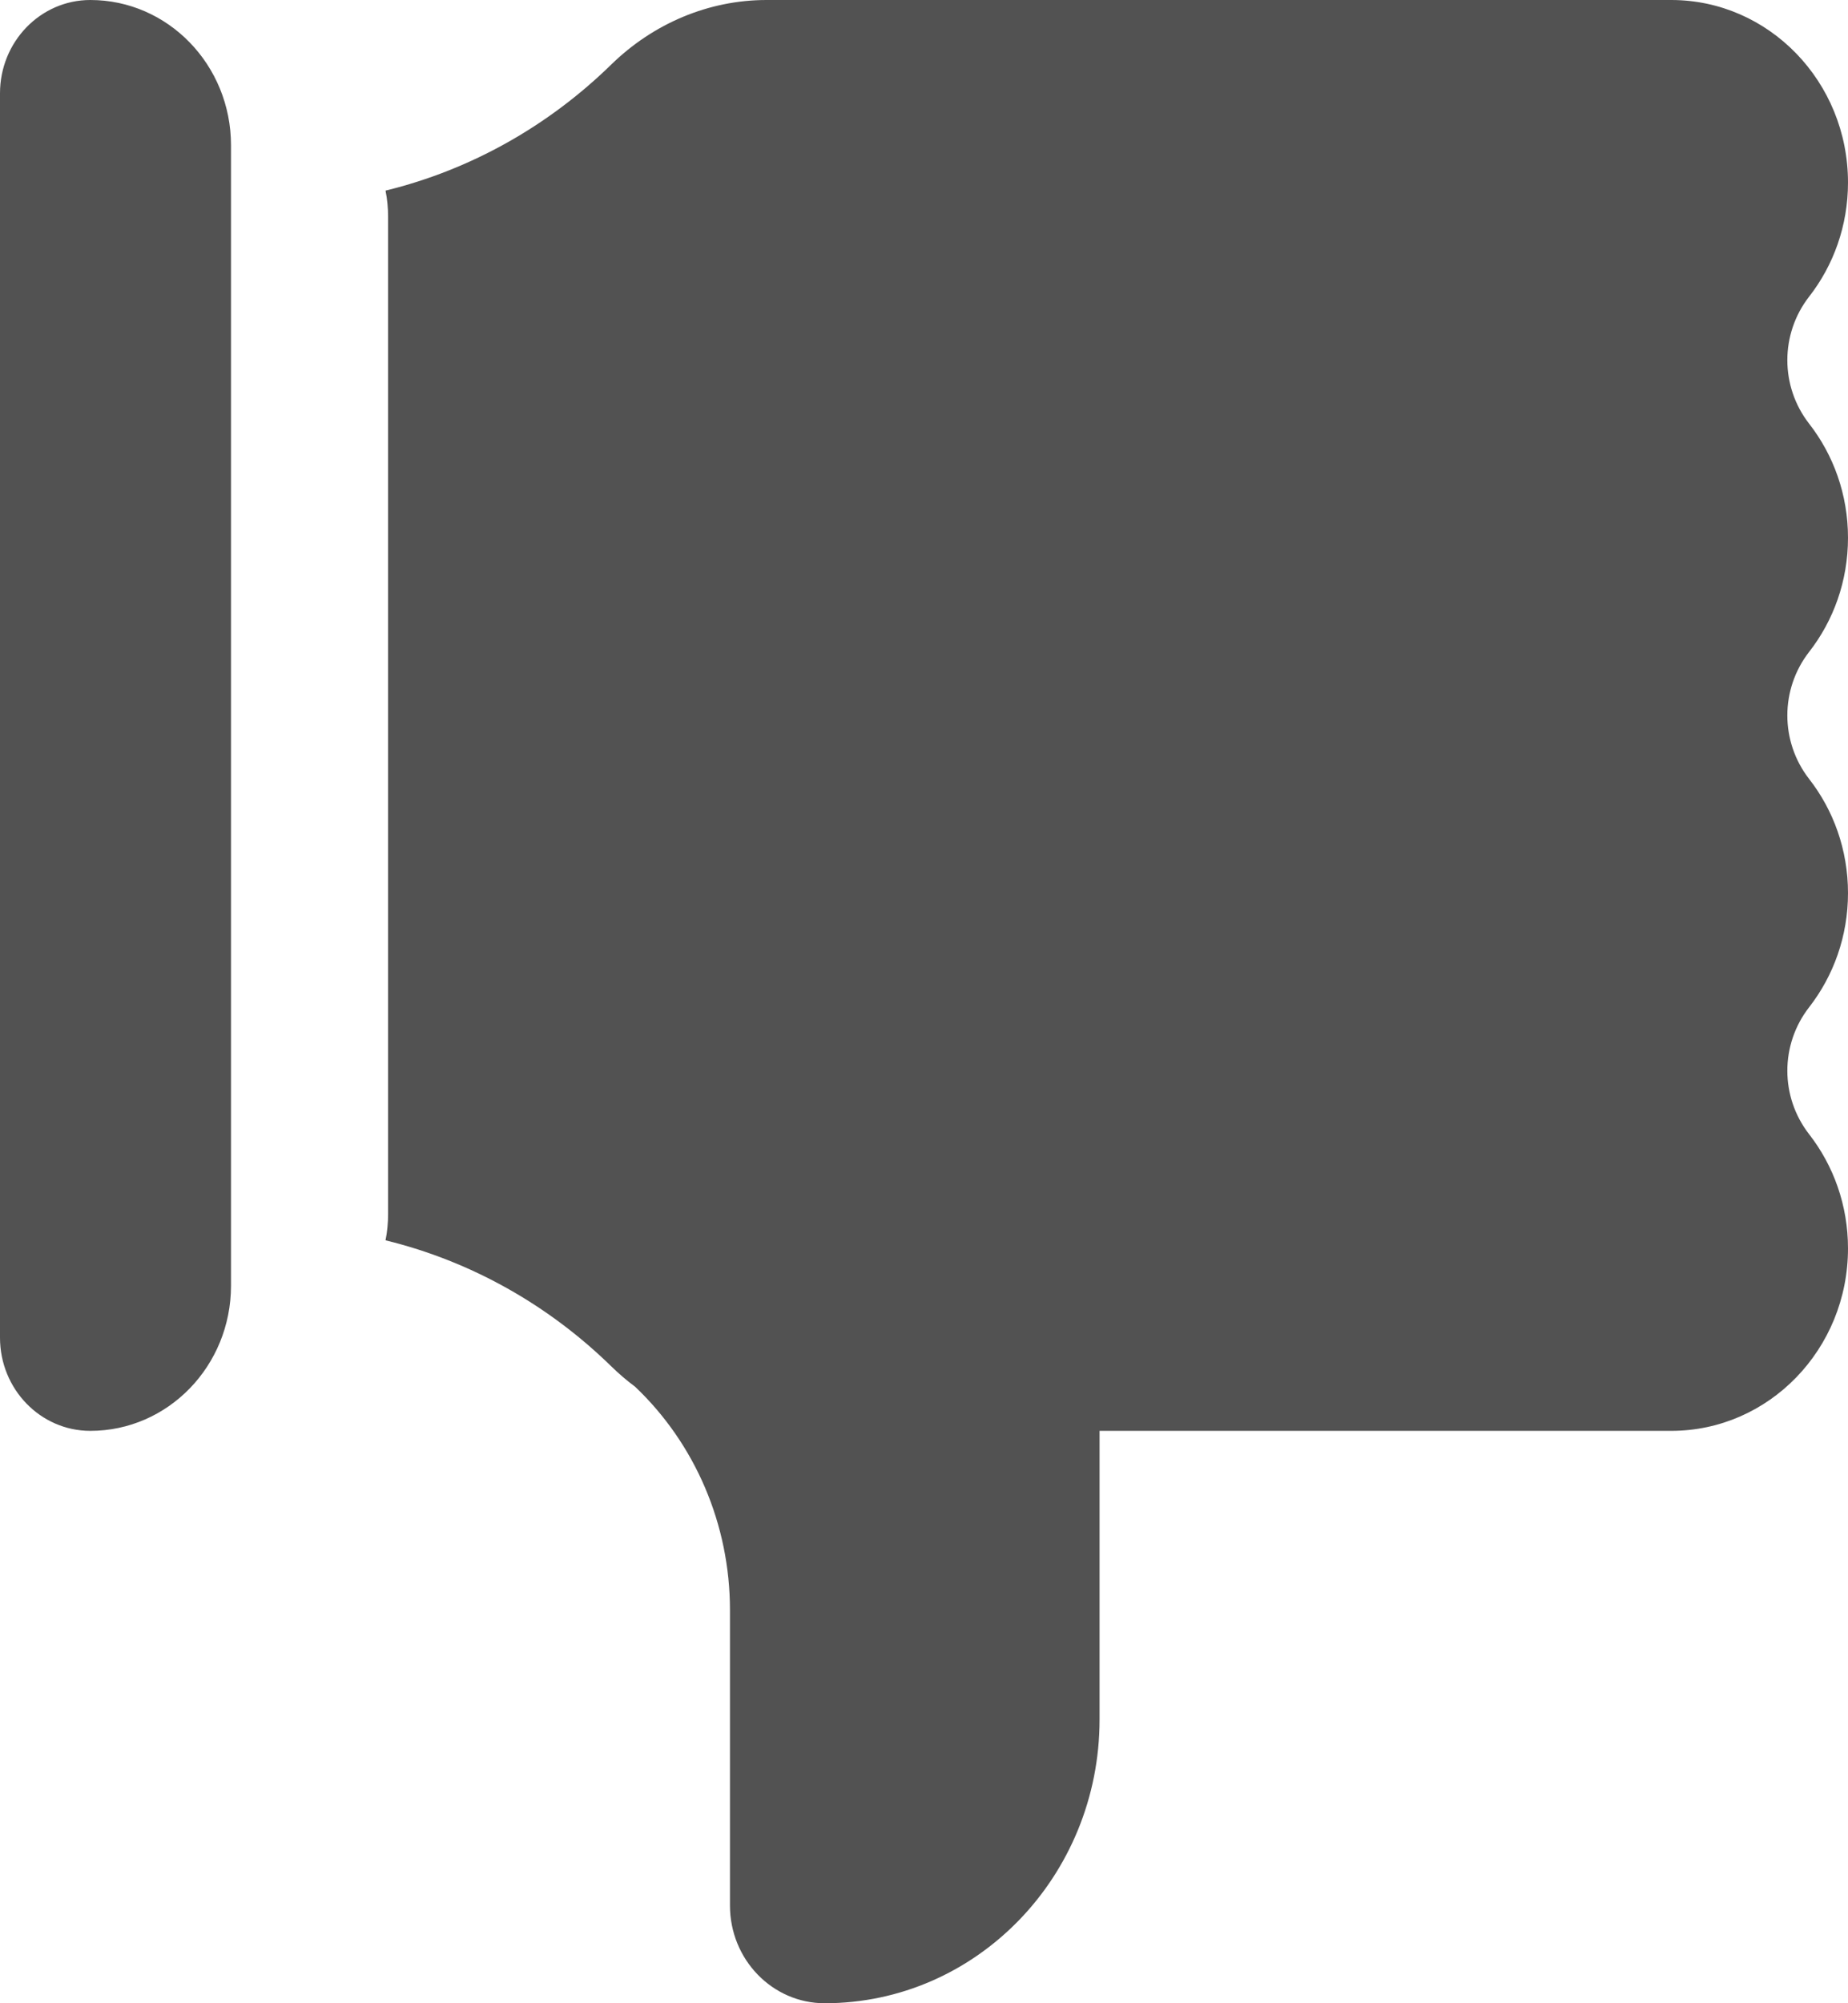 <svg width="24" height="26" viewBox="0 0 24 26" fill="none" xmlns="http://www.w3.org/2000/svg">
<path fill-rule="evenodd" clip-rule="evenodd" d="M24 16.203C24 17.511 22.972 18.571 21.704 18.571H14.28V22.317C14.28 24.351 12.682 26 10.71 26C10.031 26 9.48 25.432 9.48 24.731V20.895C9.48 19.788 9.029 18.739 8.248 17.998C8.14 17.918 8.036 17.829 7.938 17.733C7.131 16.945 6.126 16.371 5.007 16.098C5.029 15.988 5.04 15.874 5.04 15.758V2.813C5.04 2.697 5.029 2.584 5.007 2.474C6.126 2.201 7.131 1.626 7.938 0.838C8.484 0.305 9.203 1.84572e-05 9.955 1.84572e-05H21.704C22.972 1.84572e-05 24 1.061 24 2.369C24 2.93 23.811 3.445 23.495 3.85C23.118 4.335 23.118 5.014 23.495 5.499C23.811 5.904 24 6.419 24 6.98C24 7.541 23.811 8.056 23.495 8.461C23.118 8.946 23.118 9.625 23.495 10.11C23.811 10.515 24 11.03 24 11.591C24 12.152 23.811 12.667 23.495 13.073C23.118 13.558 23.118 14.236 23.495 14.721C23.811 15.127 24 15.642 24 16.203V16.203ZM0 1.211V17.361C0 18.029 0.525 18.571 1.173 18.571C2.182 18.571 3 17.728 3 16.687V1.885C3 0.844 2.182 0 1.173 0C0.525 0 0 0.542 0 1.211Z" fill="#525252"/>
</svg>
